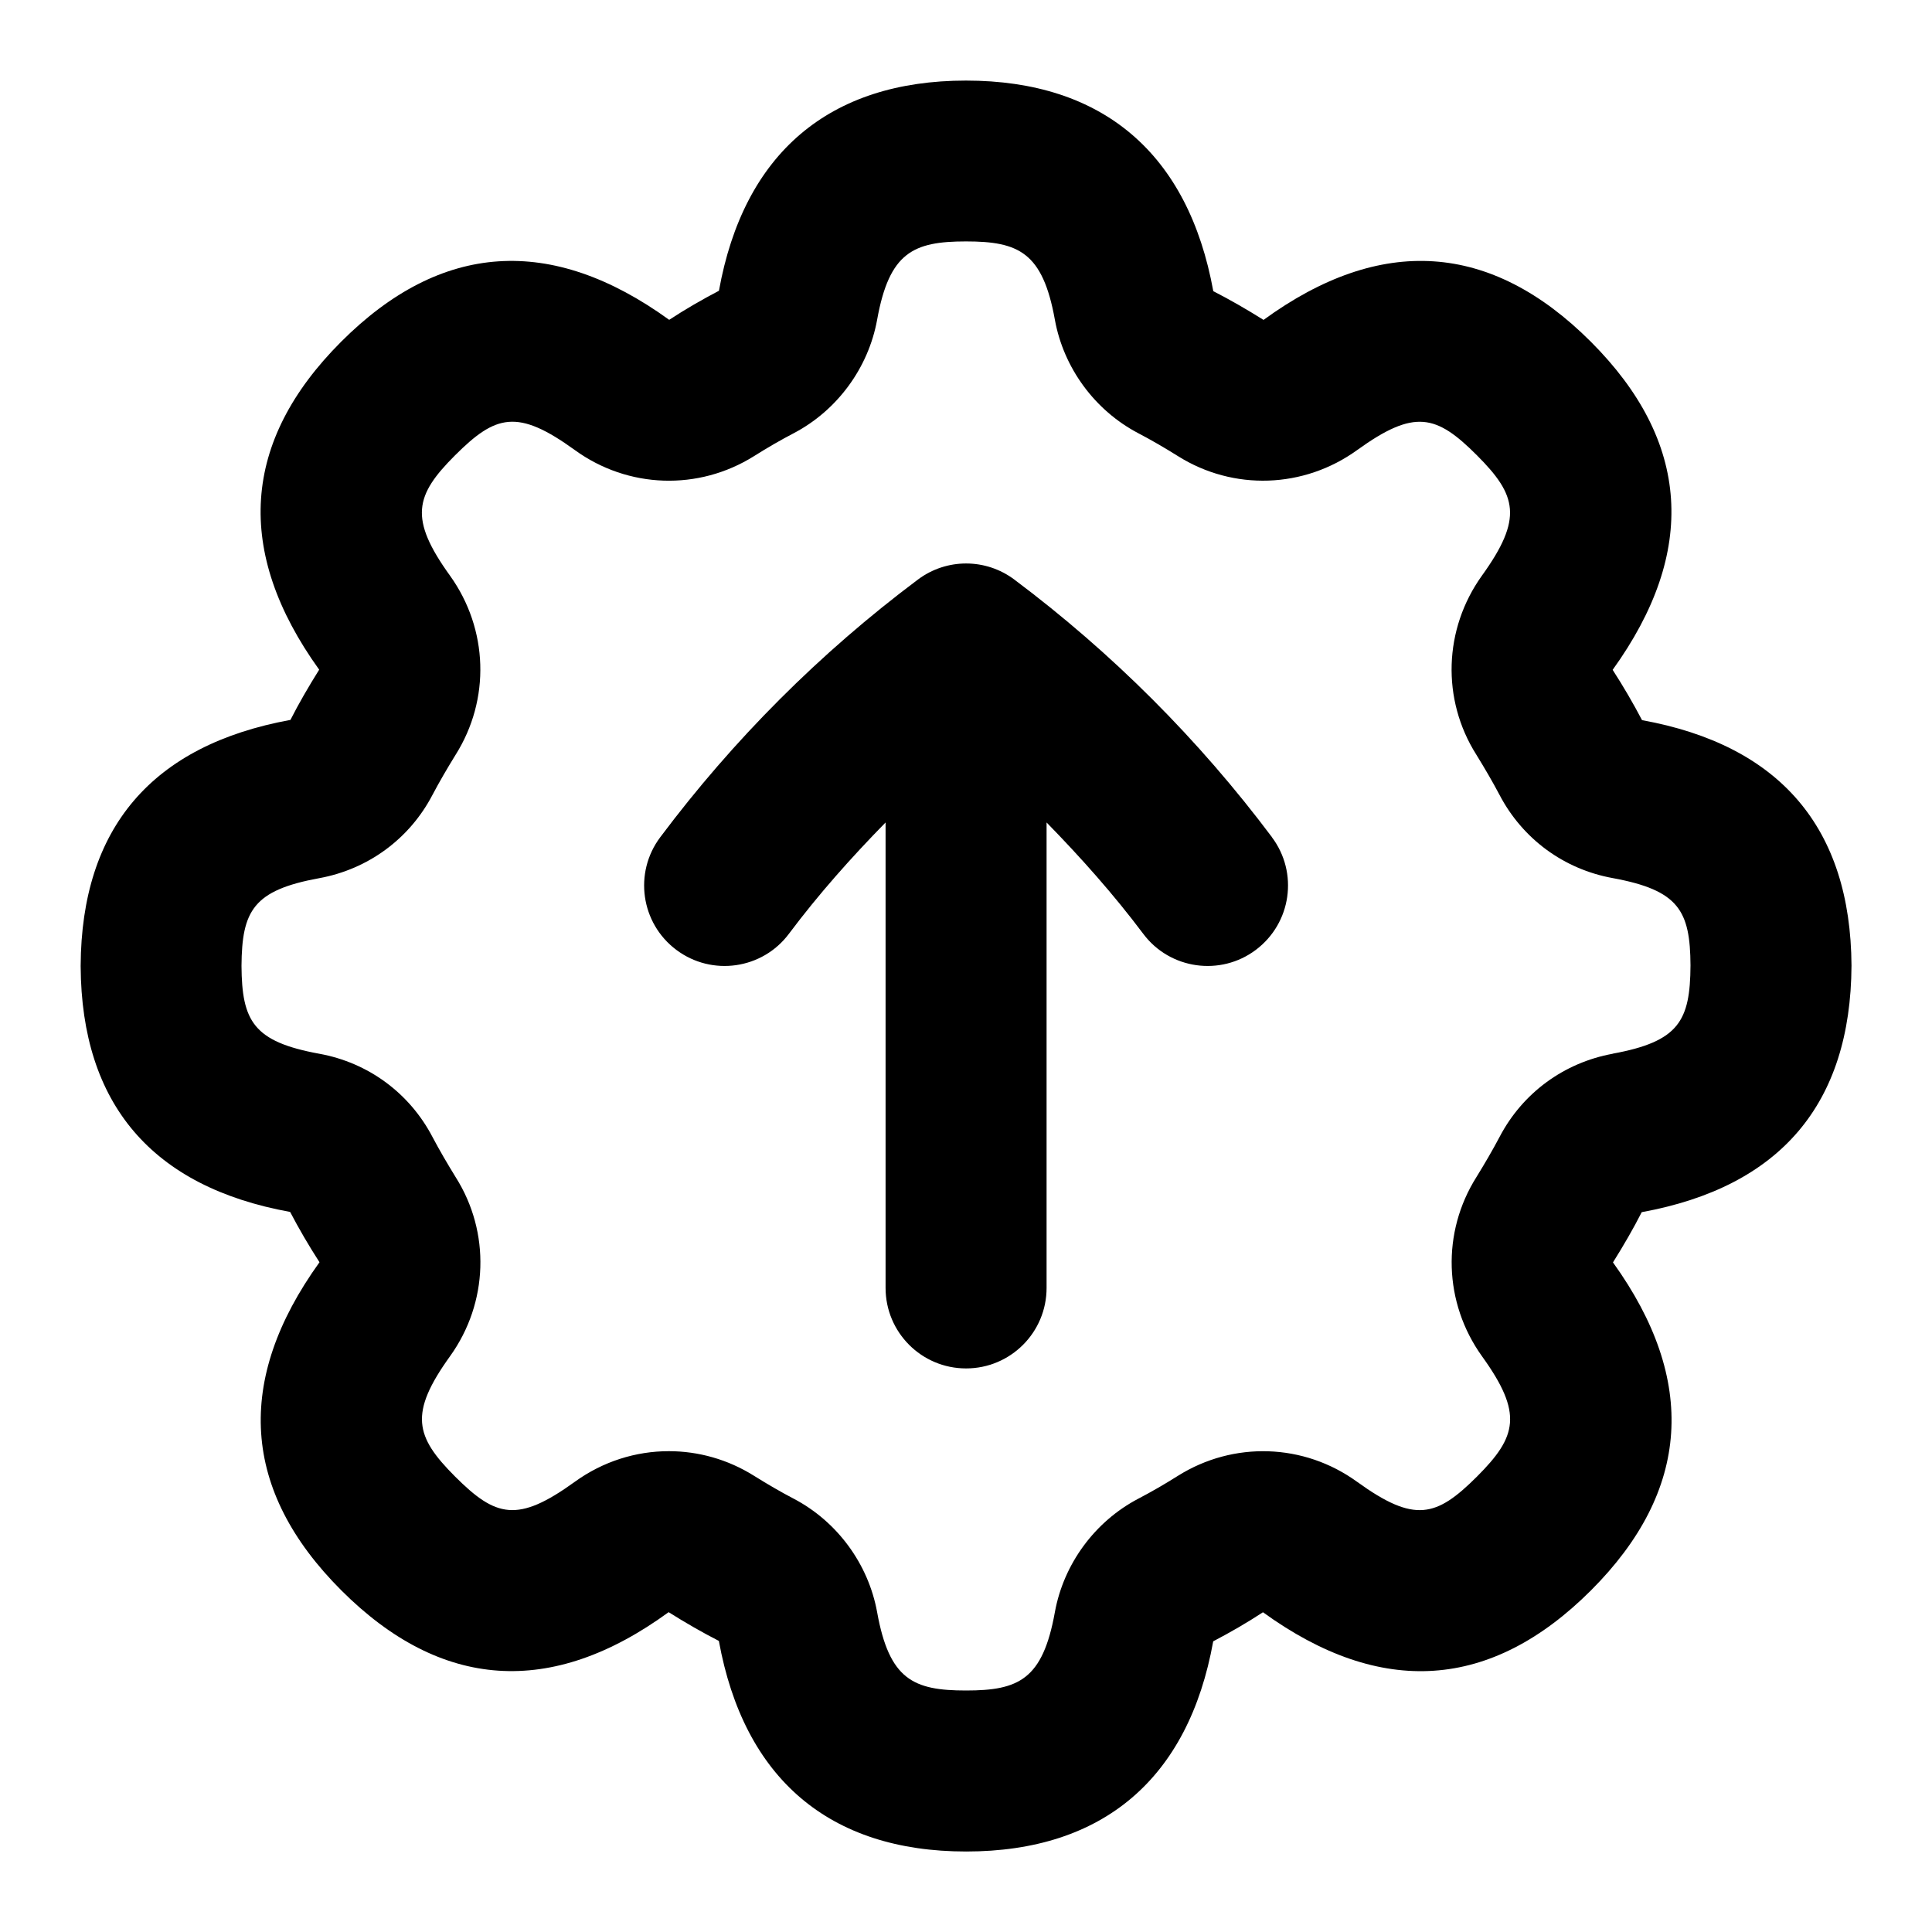 <svg id="Layer_1" viewBox="0 0 24 24" xmlns="http://www.w3.org/2000/svg" data-name="Layer 1"><path d="m23 11.995c-.01-1.71-.887-2.738-2.602-3.049-.109-.208-.23-.416-.365-.625 1.057-1.468.966-2.839-.271-4.076-1.24-1.24-2.609-1.332-4.066-.271-.21-.132-.419-.252-.624-.357-.311-1.711-1.373-2.616-3.072-2.616s-2.762.904-3.069 2.611c-.208.109-.417.229-.618.361-1.466-1.06-2.836-.968-4.075.272-1.236 1.236-1.327 2.608-.273 4.074-.132.211-.253.419-.357.624-1.72.314-2.597 1.342-2.606 3.052v.011c.01 1.71.887 2.738 2.602 3.049.109.208.23.416.365.625-1.057 1.468-.966 2.839.271 4.076s2.609 1.333 4.066.271c.21.132.419.252.624.357.311 1.711 1.373 2.616 3.072 2.616s2.762-.904 3.069-2.611c.208-.109.417-.229.618-.361 1.466 1.061 2.835.967 4.075-.272 1.236-1.236 1.327-2.608.273-4.074.132-.211.253-.419.357-.624 1.72-.314 2.597-1.342 2.606-3.063zm-2.966 1.095c-.607.111-1.12.488-1.405 1.032-.088.167-.186.334-.287.498-.436.69-.408 1.564.068 2.228.513.712.434.998-.062 1.494-.506.505-.776.581-1.489.066-.661-.479-1.535-.508-2.226-.075-.165.104-.329.199-.492.284-.54.283-.928.81-1.037 1.41-.151.838-.45.973-1.104.973s-.953-.135-1.104-.973c-.109-.6-.497-1.127-1.037-1.41-.163-.085-.327-.181-.492-.284-.325-.204-.692-.306-1.058-.306-.41 0-.818.127-1.168.38-.712.515-.982.441-1.489-.066-.495-.496-.574-.781-.061-1.494.476-.664.503-1.538.07-2.223-.104-.169-.202-.336-.289-.501-.286-.546-.799-.923-1.406-1.033-.819-.15-.961-.405-.966-1.091.005-.686.146-.94.966-1.09.607-.111 1.12-.488 1.405-1.032.088-.167.186-.334.287-.498.436-.69.408-1.564-.068-2.228-.513-.712-.434-.998.062-1.494.506-.505.775-.583 1.489-.066.661.479 1.536.508 2.226.075.165-.104.329-.199.492-.284.54-.283.928-.81 1.037-1.41.151-.838.45-.973 1.104-.973s.953.135 1.104.973c.109.6.497 1.127 1.037 1.41.163.085.327.181.492.284.689.433 1.564.403 2.226-.075.713-.514.983-.441 1.489.066.495.496.574.781.061 1.494-.476.664-.503 1.538-.07 2.223.104.169.202.336.289.501.286.546.799.923 1.406 1.033.822.151.962.406.966 1.085-.004.69-.144.945-.966 1.096zm-4.234-2.69c.332.442.242 1.068-.2 1.4-.437.329-1.067.244-1.399-.201-.367-.489-.773-.945-1.2-1.382v5.782c0 .552-.447 1-1 1s-1-.448-1-1v-5.782c-.427.436-.833.892-1.2 1.382-.33.442-.957.532-1.399.201s-.532-.958-.2-1.4c.909-1.213 1.985-2.29 3.2-3.2.355-.267.844-.267 1.199 0 1.215.911 2.291 1.987 3.2 3.2z"/></svg>